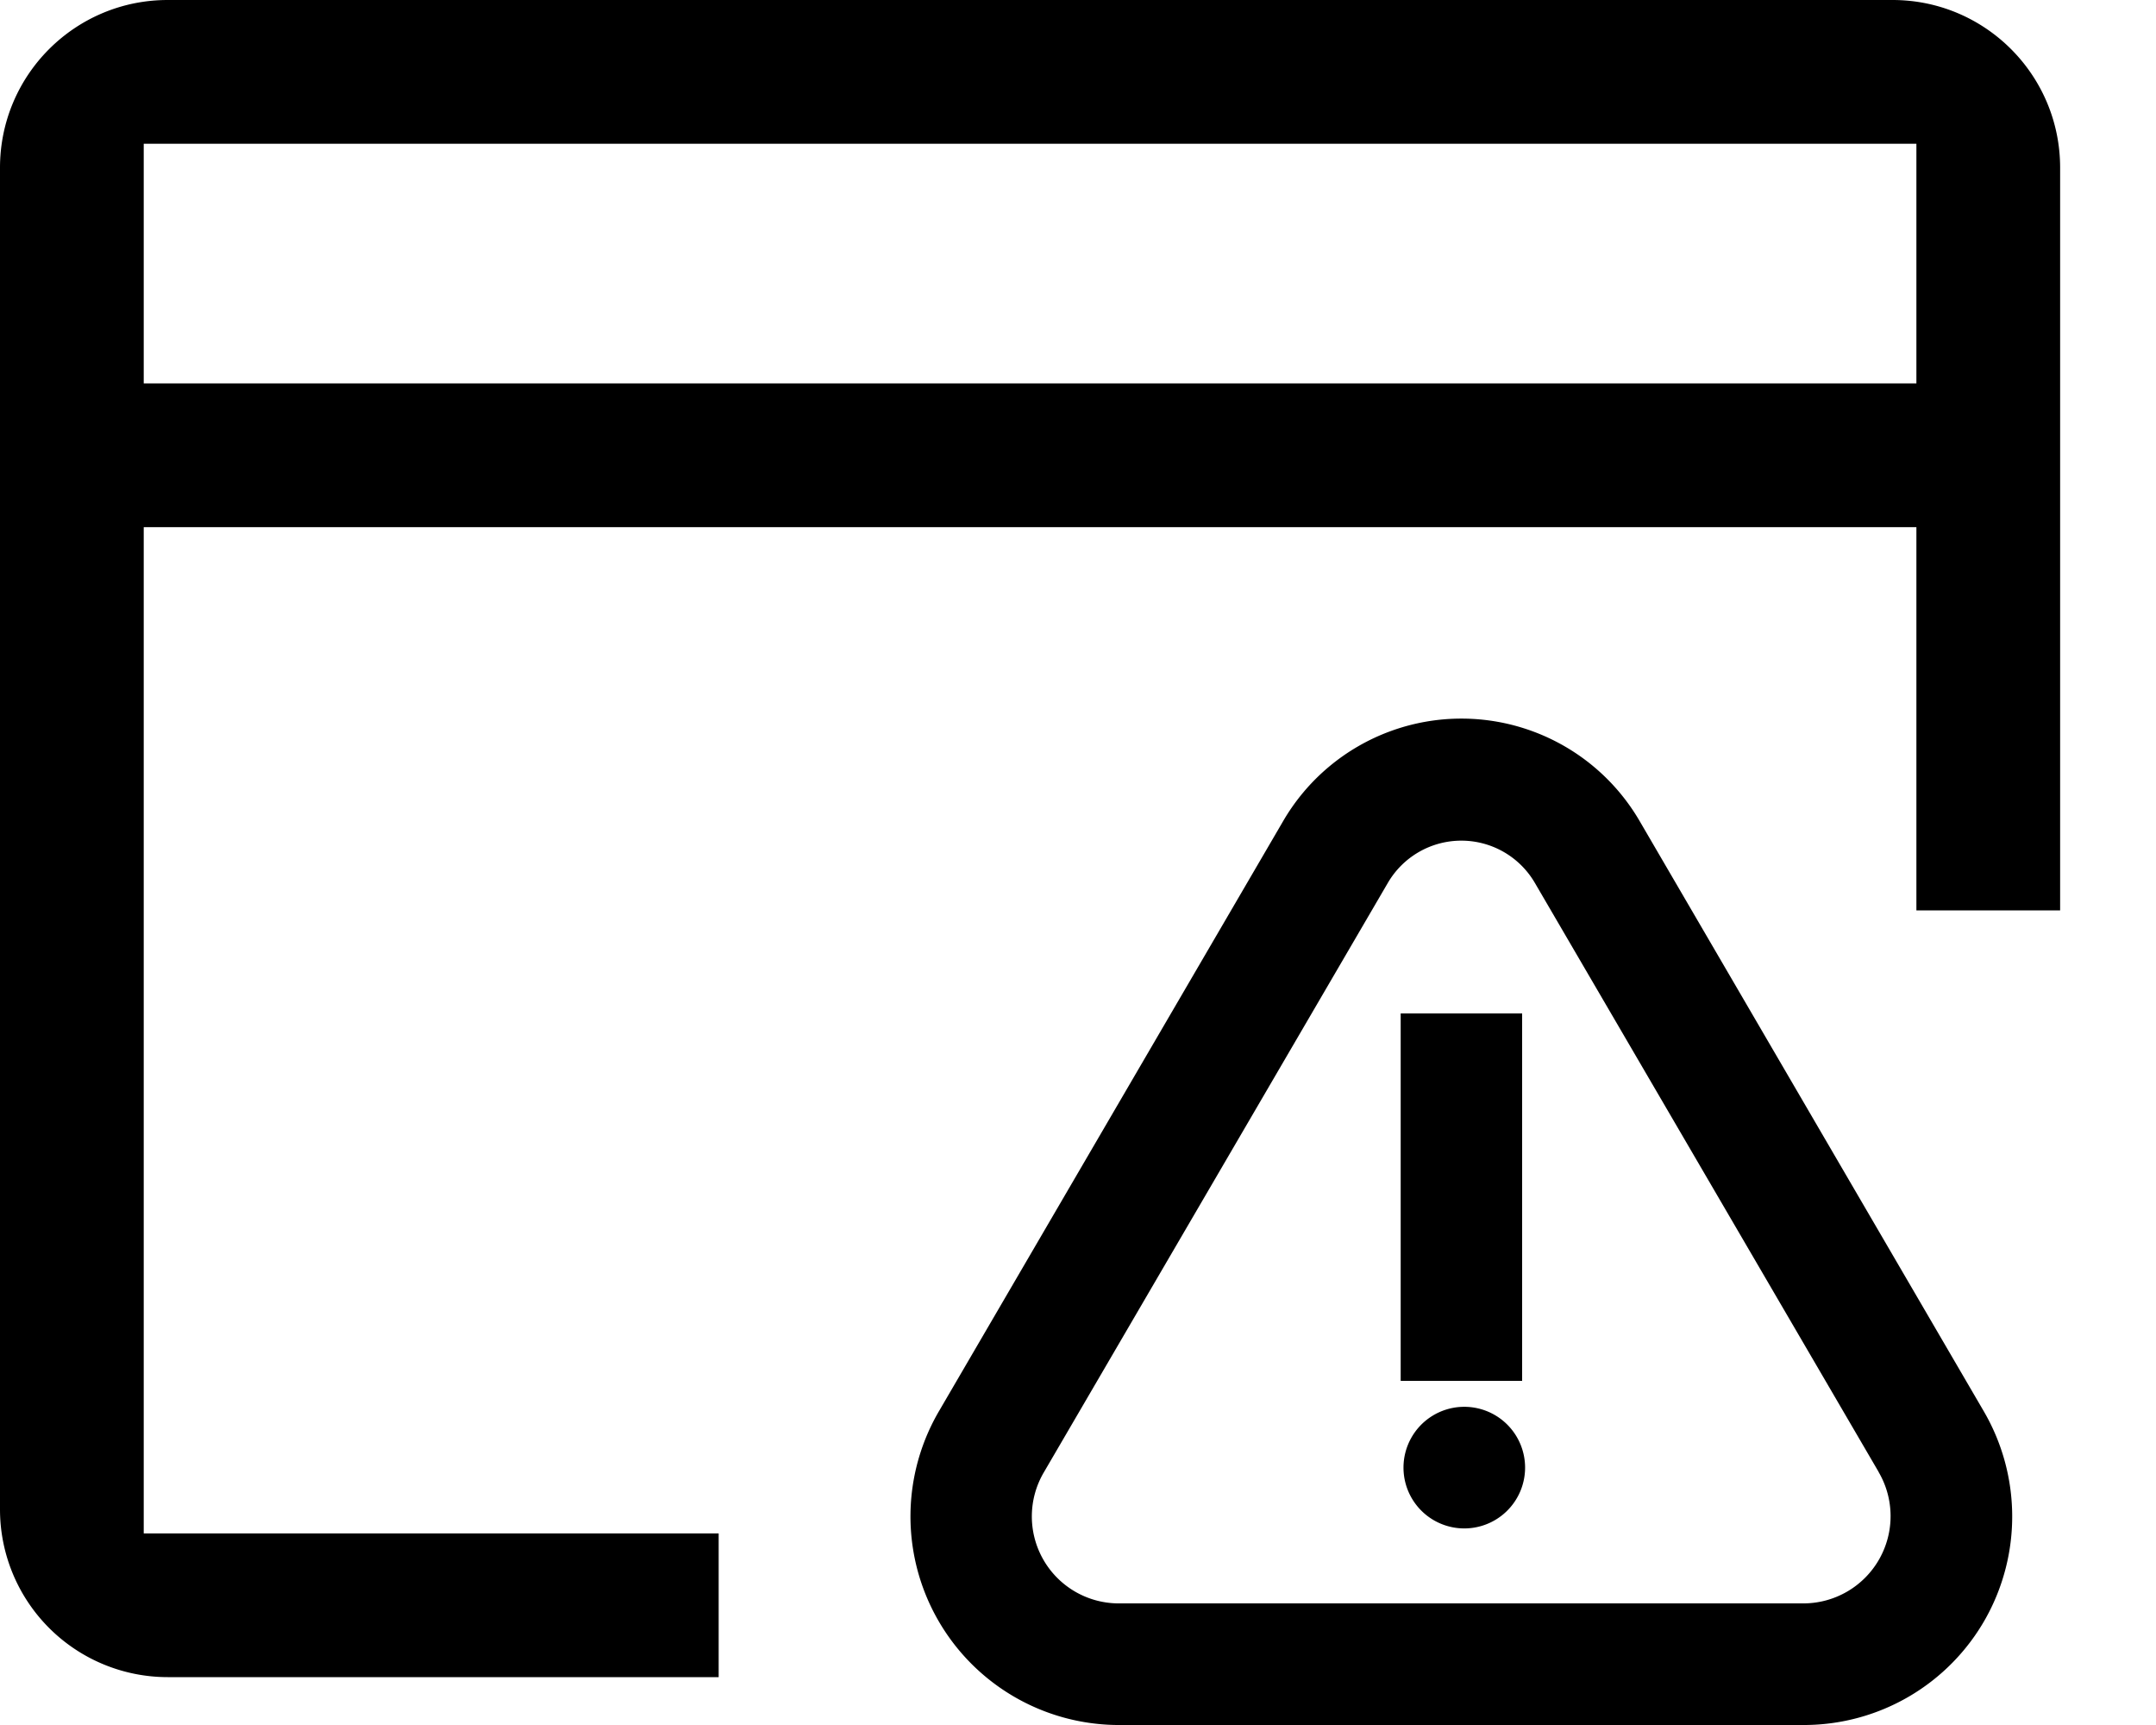 <svg fill="currentColor" xmlns="http://www.w3.org/2000/svg" viewBox="0 0 15 12"><path d="M13.333 6.333V3.667H1v7h4v1H1.167A1.167 1.167 0 0 1 0 10.5V1.167C0 .522.522 0 1.167 0h12c.644 0 1.166.522 1.166 1.167v5.166h-1zM1 2.667h12.333V1H1v1.667z"/><path d="M10.59 9.607V7.05h-.845v2.556h.846zM10.167 10.632a.423.423 0 1 0 0-.845.423.423 0 0 0 0 .845z"/><path d="M13.813 11.262a1.454 1.454 0 0 0-.015-1.451L11.41 5.716a1.435 1.435 0 0 0-2.485 0l-2.39 4.097A1.451 1.451 0 0 0 7.77 12h4.79a1.45 1.45 0 0 0 1.253-.738zm-.743-1.023v.001a.607.607 0 0 1-.515.914H7.773a.605.605 0 0 1-.511-.911l2.393-4.1a.592.592 0 0 1 1.023-.002l2.392 4.098z"/></svg>